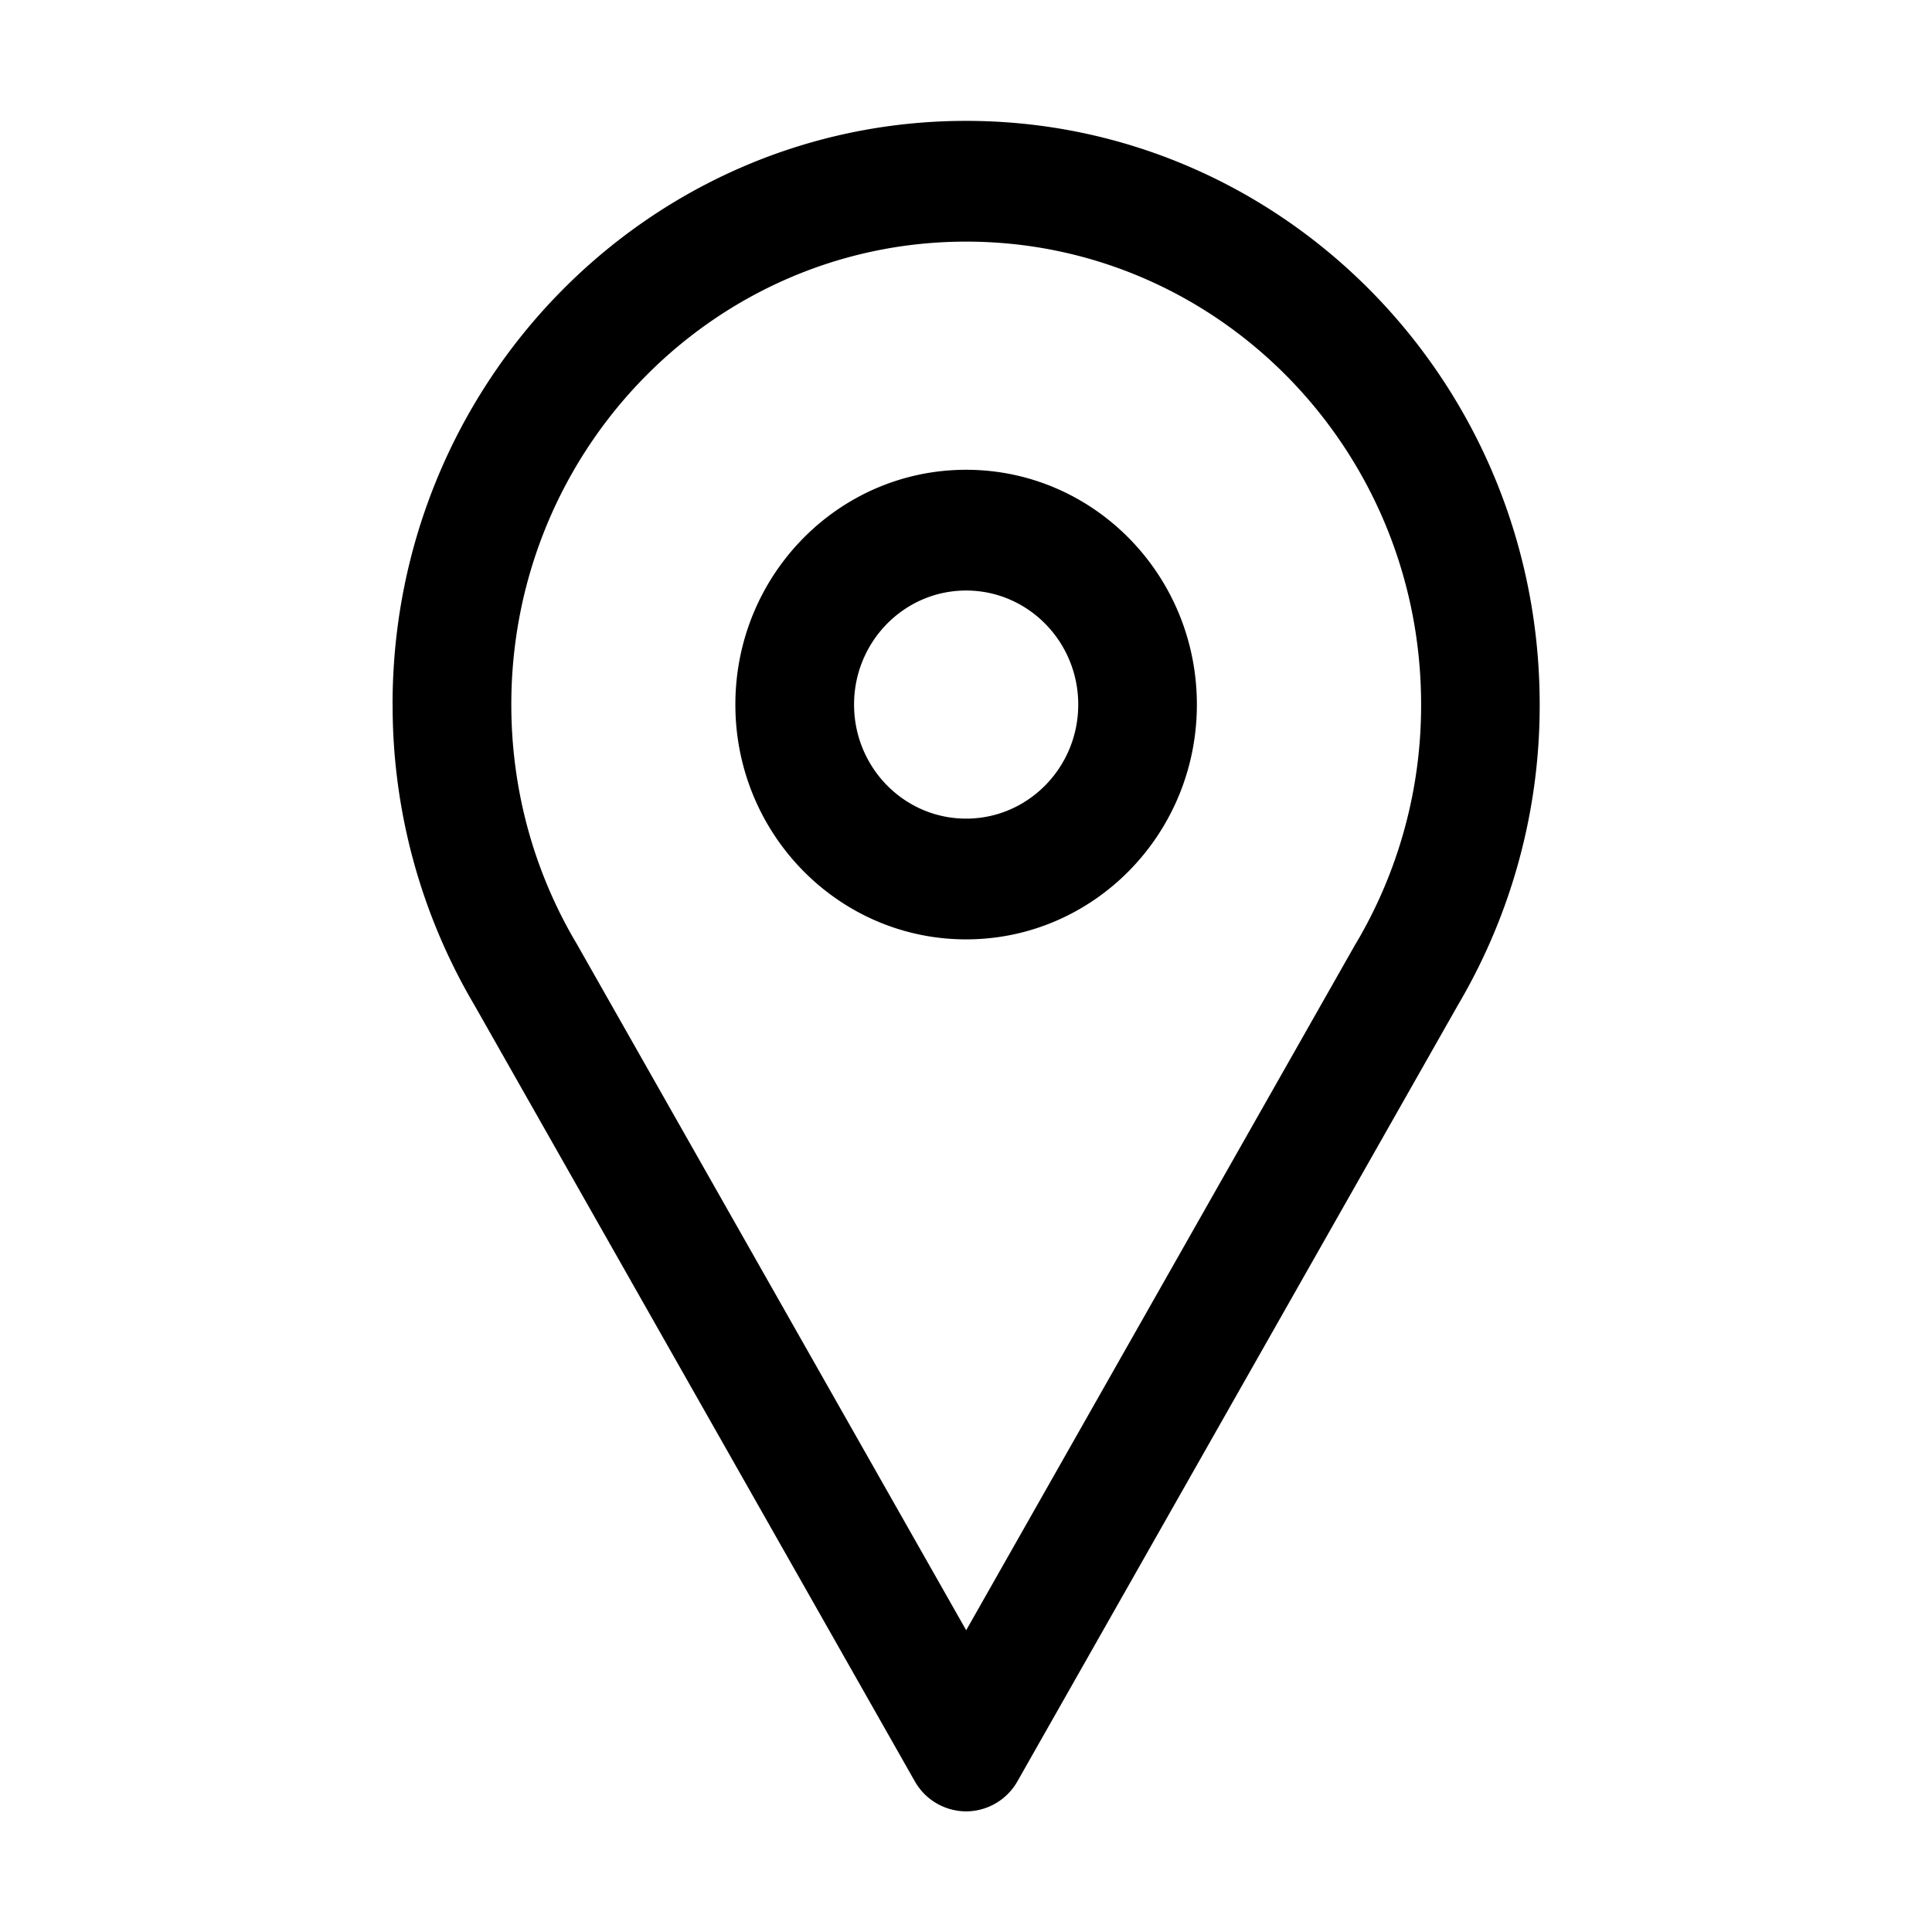 <svg xmlns="http://www.w3.org/2000/svg" width="32" height="32" fill="none" class="persona-icon" viewBox="0 0 32 32"><path fill="currentColor" fill-rule="evenodd" d="M6.502 11.669c0-5.339 4.254-9.667 9.5-9.667s9.5 4.328 9.5 9.667a9.76 9.76 0 0 1-1.35 4.971l-7.299 12.862a.98.98 0 0 1-.85.5.98.98 0 0 1-.852-.5L7.853 16.64a9.76 9.76 0 0 1-1.35-4.971m9.5-7.667c-4.161 0-7.534 3.433-7.534 7.667 0 1.446.392 2.795 1.074 3.948l.009.015 6.451 11.37 6.451-11.37.01-.015a7.73 7.73 0 0 0 1.074-3.948c0-4.234-3.374-7.667-7.535-7.667M12.18 11.67c0 2.148 1.712 3.889 3.822 3.889s3.822-1.741 3.822-3.889-1.711-3.889-3.822-3.889-3.822 1.741-3.822 3.889m3.822-1.889c1.025 0 1.857.846 1.857 1.889s-.832 1.889-1.857 1.889-1.856-.846-1.856-1.889.831-1.889 1.856-1.889" clip-rule="evenodd"/></svg>
